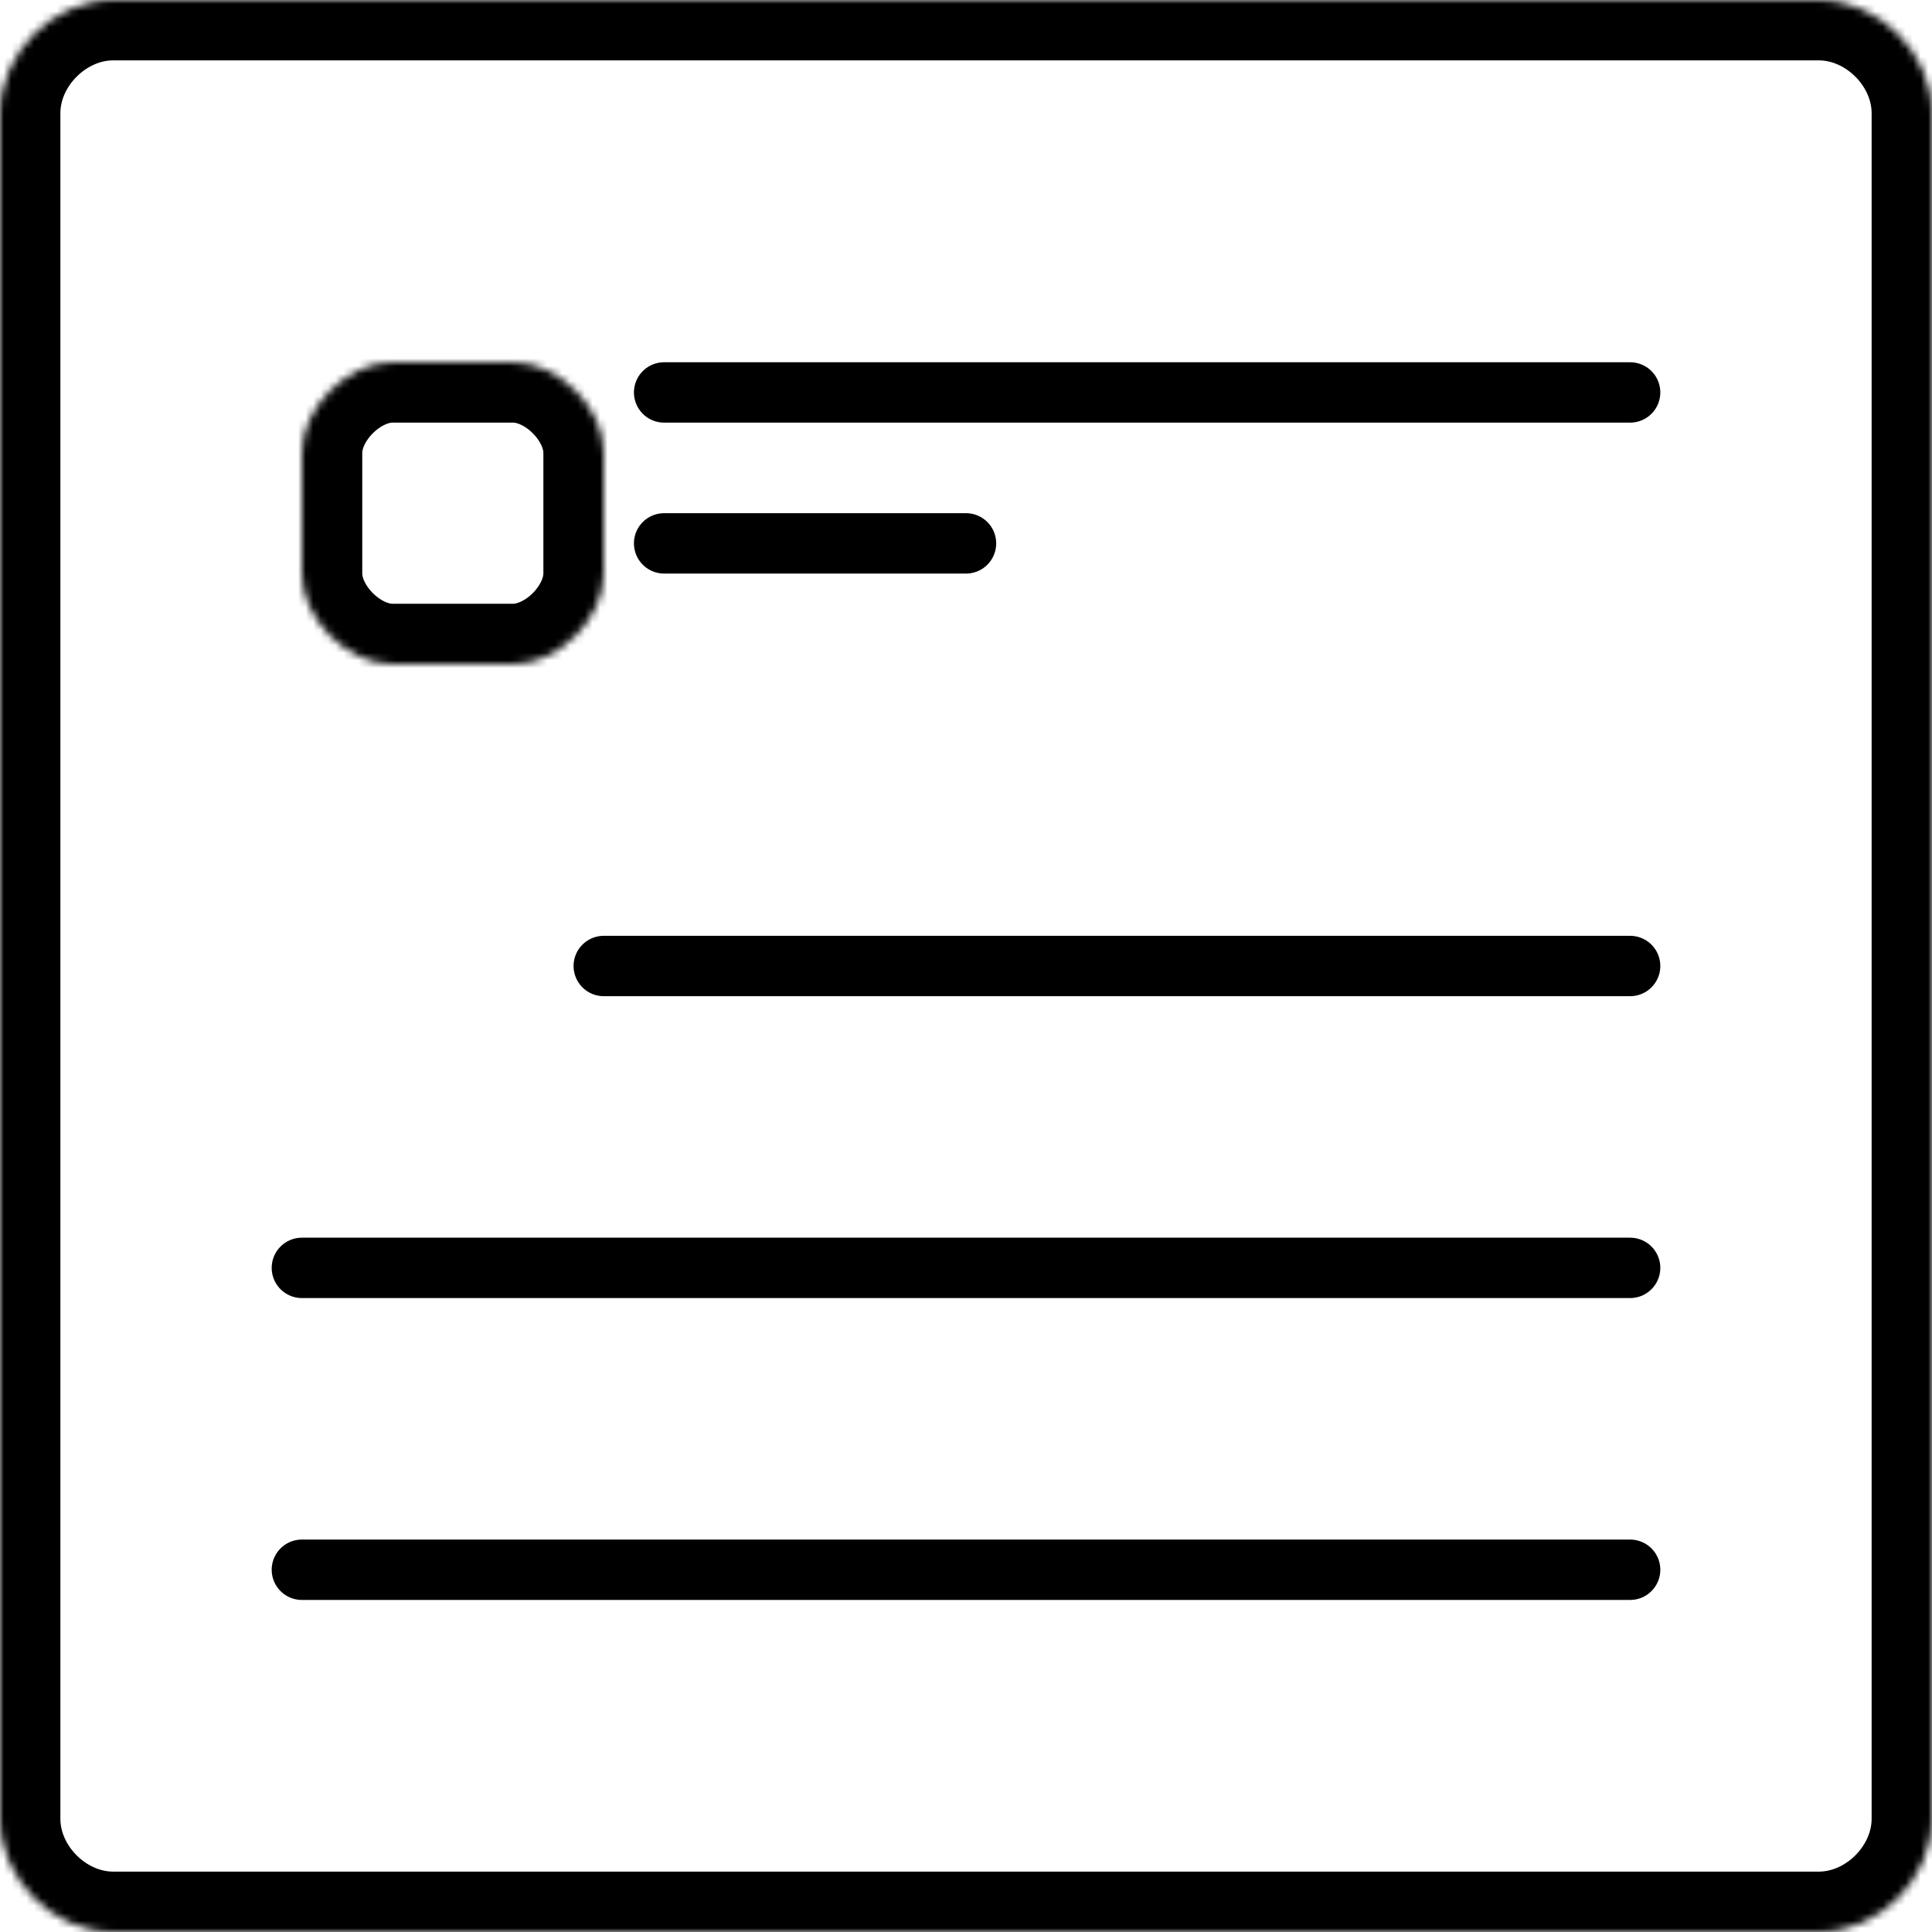 <svg xmlns="http://www.w3.org/2000/svg" style="isolation:isolate" viewBox="0 0 256 256">
  <defs/>
  <defs>
    <clipPath id="a">
      <path d="M0 0h256v256H0z"/>
    </clipPath>
  </defs>
  <g clip-path="url(#a)">
    <mask id="b">
      <path fill="#fff" d="M15 0h226c8 0 15 7 15 15v226c0 8-7 15-15 15H15c-8 0-15-7-15-15V15C0 7 7 0 15 0z"/>
    </mask>
    <path fill="none" stroke="#000" stroke-linecap="square" stroke-miterlimit="3" stroke-width="16" d="M15 0h226c8 0 15 7 15 15v226c0 8-7 15-15 15H15c-8 0-15-7-15-15V15C0 7 7 0 15 0z" mask="url(#b)"/>
    <path fill="none" d="M15 0h226c8 0 15 7 15 15v226c0 8-7 15-15 15H15c-8 0-15-7-15-15V15C0 7 7 0 15 0z"/>
    <mask id="c">
      <path fill="#fff" d="M52 48h16c6 0 12 6 12 12v16c0 6-6 12-12 12H52c-6 0-12-6-12-12V60c0-6 6-12 12-12z"/>
    </mask>
    <path fill="none" stroke="#000" stroke-linecap="square" stroke-miterlimit="3" stroke-width="16" d="M52 48h16c6 0 12 6 12 12v16c0 6-6 12-12 12H52c-6 0-12-6-12-12V60c0-6 6-12 12-12z" mask="url(#c)"/>
    <path fill="none" d="M52 48h16c6 0 12 6 12 12v16c0 6-6 12-12 12H52c-6 0-12-6-12-12V60c0-6 6-12 12-12z"/>
    <path stroke="#000" stroke-linecap="round" stroke-miterlimit="3" stroke-width="8" d="M88 52h128M88 72h40M80 128h136M40 168h176M40 208h176"/>
  </g>
</svg>
